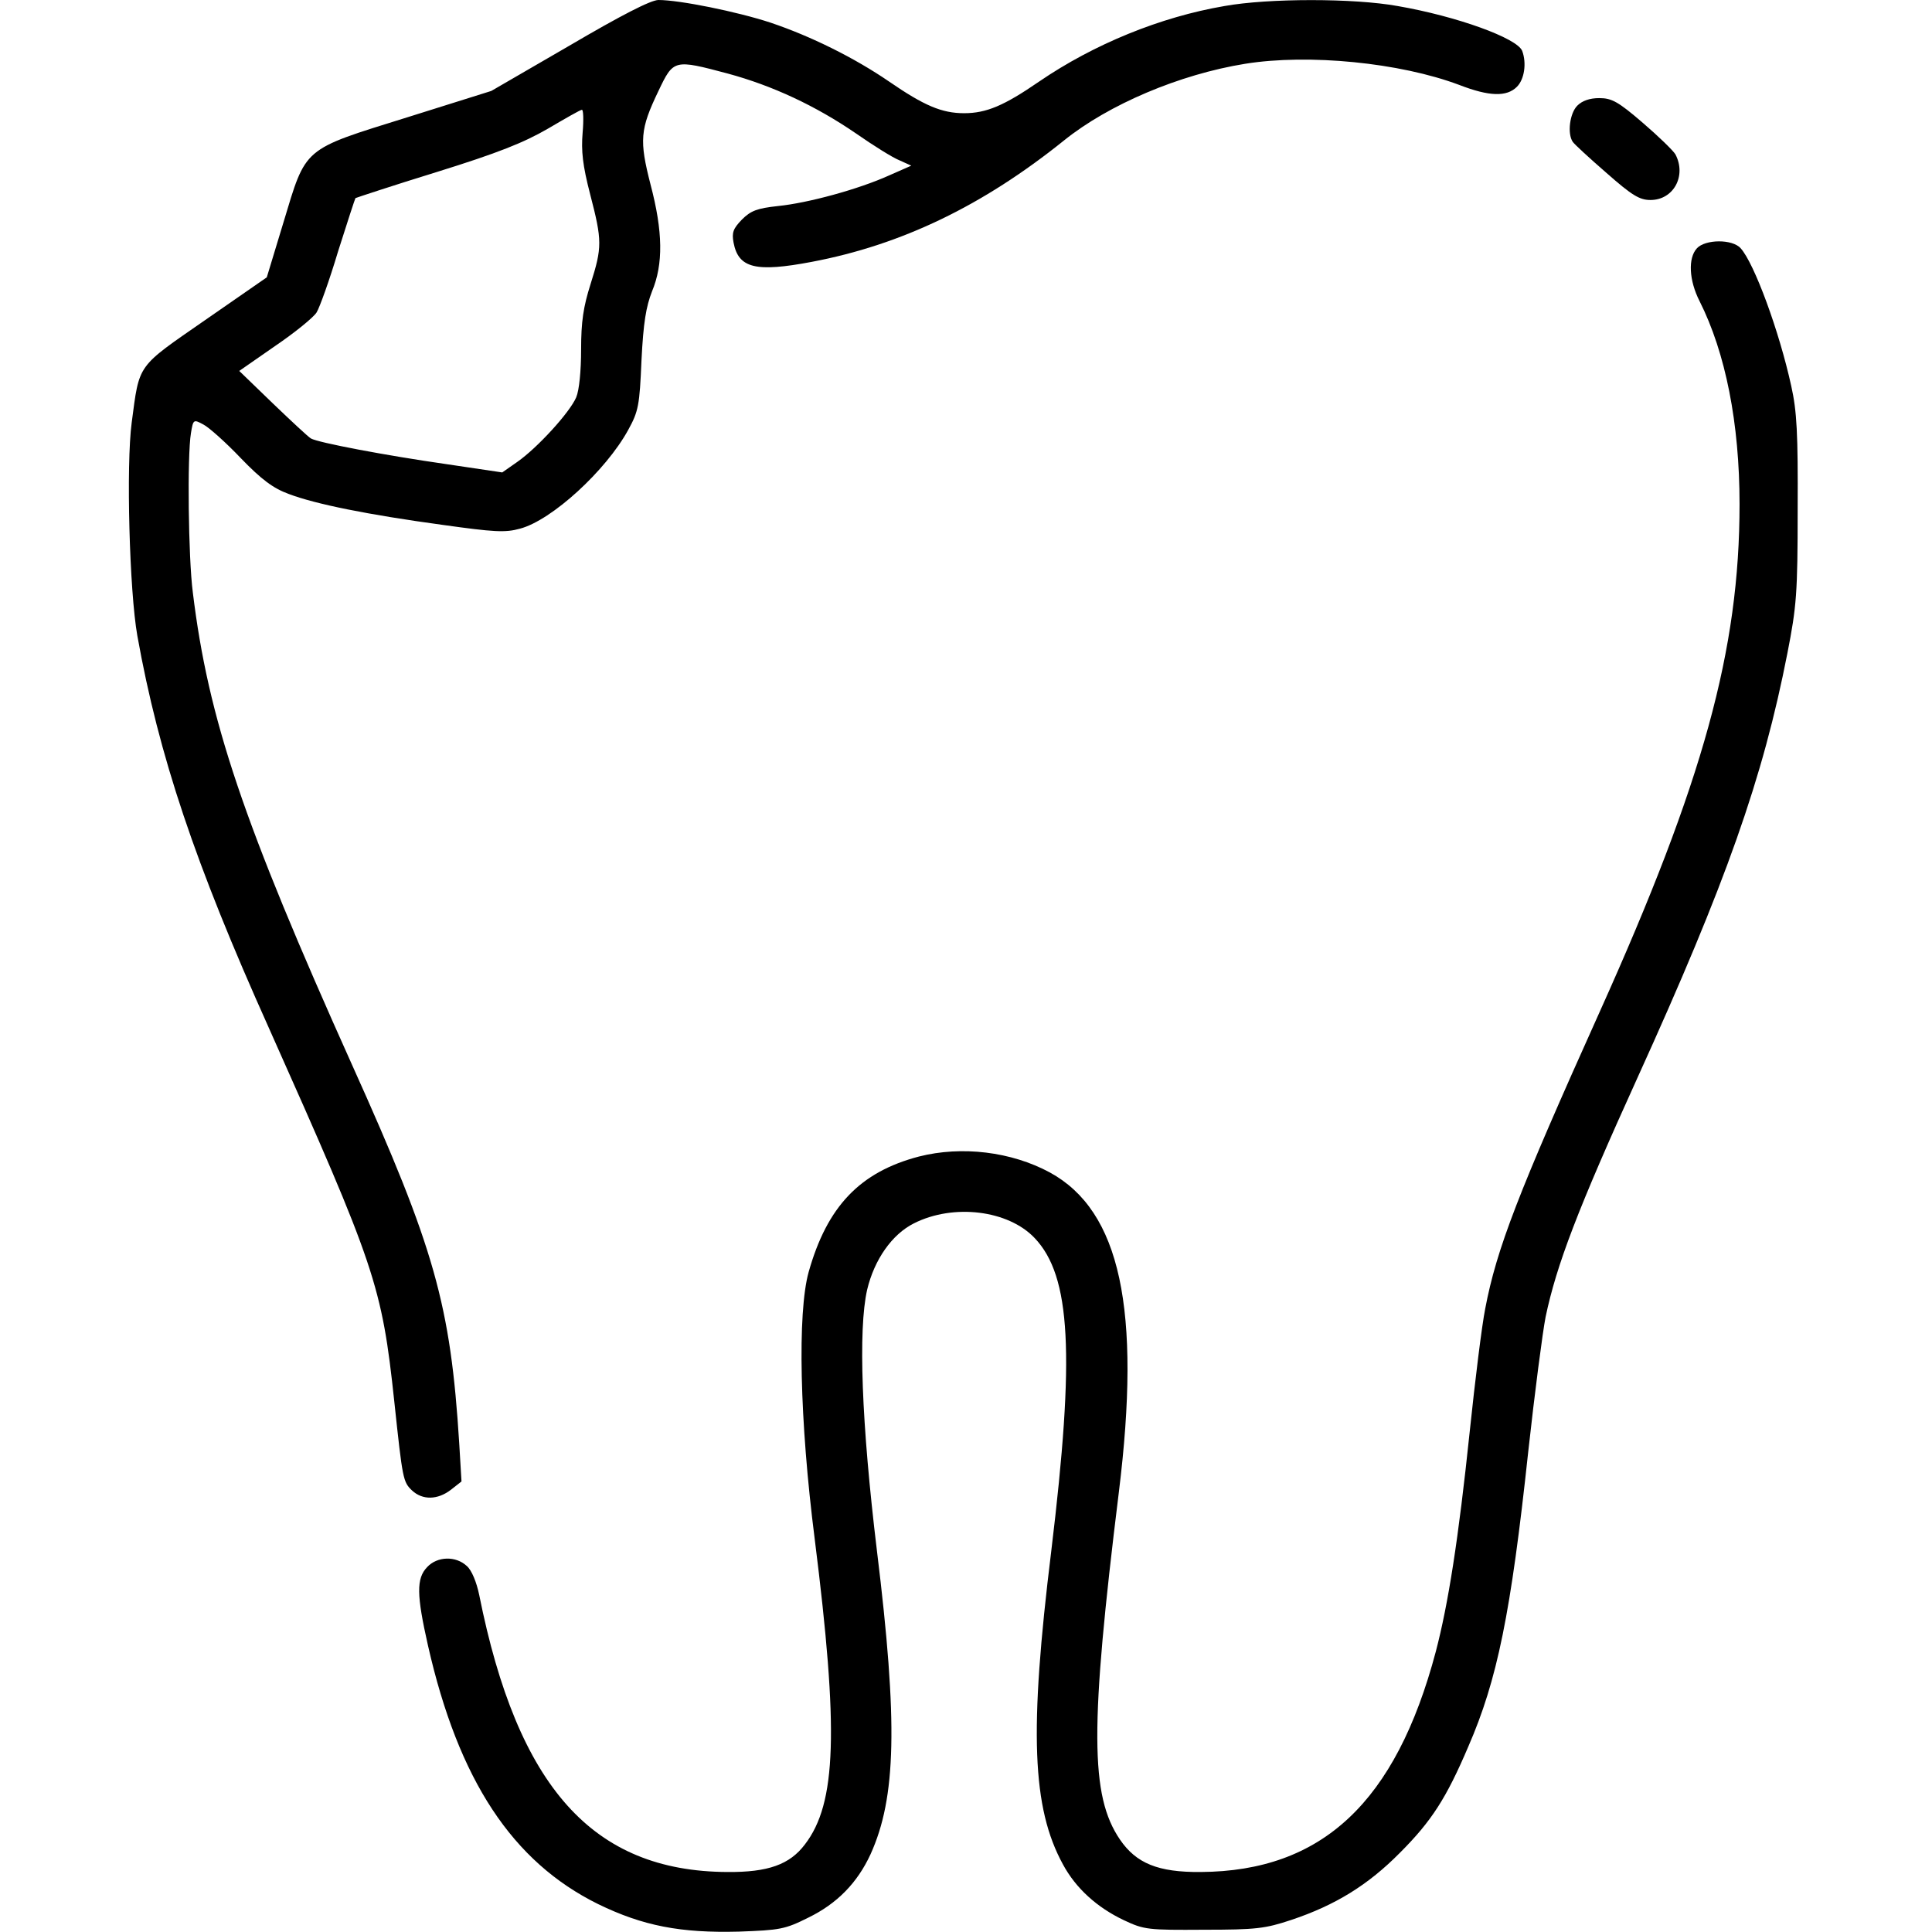 <?xml version="1.0" standalone="no"?>
<!DOCTYPE svg PUBLIC "-//W3C//DTD SVG 20010904//EN"
 "http://www.w3.org/TR/2001/REC-SVG-20010904/DTD/svg10.dtd">
<svg version="1.0" xmlns="http://www.w3.org/2000/svg"
 width="512pt" height="512pt" viewBox="0 0 512 512"
 preserveAspectRatio="xMidYMid meet">
<g transform="translate(0,512) scale(0.1,-0.1)"
fill="#000000" stroke="none">
<path d="M1509 4999 l-207 -120 -223 -70 c-279 -87 -267 -77 -328 -279 l-44
-145 -163 -113 c-183 -127 -174 -114 -195 -272 -15 -112 -6 -447 15 -565 57
-318 153 -604 348 -1038 283 -634 300 -683 333 -992 22 -206 23 -212 47 -235
28 -26 68 -25 103 2 l28 22 -6 101 c-23 367 -65 517 -284 1003 -289 643 -381
916 -422 1252 -12 92 -15 362 -5 422 6 37 7 37 33 23 14 -7 59 -47 99 -89 55
-57 86 -80 127 -95 71 -27 210 -55 408 -82 136 -19 166 -21 205 -10 84 22 228
154 287 262 27 49 30 65 35 184 5 100 12 142 28 183 30 72 29 158 -4 283 -30
117 -28 146 21 248 40 84 41 84 184 46 118 -32 232 -85 340 -159 46 -32 97
-64 115 -71 l31 -14 -59 -26 c-82 -37 -215 -73 -294 -81 -55 -6 -72 -12 -96
-36 -23 -24 -27 -34 -22 -61 13 -68 59 -79 207 -51 238 45 454 149 669 322
118 95 306 175 480 203 168 27 410 3 567 -56 80 -31 126 -32 153 -5 20 20 26
63 14 95 -13 34 -174 92 -330 119 -116 21 -342 21 -459 0 -170 -29 -346 -101
-491 -200 -93 -64 -140 -84 -199 -84 -59 0 -106 20 -199 84 -92 63 -207 120
-314 156 -88 29 -241 60 -297 60 -20 0 -98 -40 -236 -121z m35 -231 c-4 -48 0
-86 20 -163 32 -123 32 -140 1 -238 -19 -60 -25 -99 -25 -173 0 -57 -5 -108
-13 -127 -17 -40 -103 -134 -156 -171 l-40 -28 -148 22 c-161 23 -340 57 -359
68 -7 4 -52 46 -101 93 l-89 86 95 66 c53 36 102 76 110 89 8 13 34 85 57 162
24 76 45 140 46 141 2 1 98 33 215 69 164 51 231 78 295 115 46 27 86 50 90
50 4 1 5 -27 2 -61z"/>
<path d="M4180 4840 c-20 -20 -27 -74 -12 -96 4 -6 44 -43 89 -82 68 -60 88
-72 117 -72 61 0 96 64 66 121 -6 10 -45 48 -87 84 -65 56 -82 65 -115 65 -25
0 -45 -7 -58 -20z"/>
<path d="M4497 4462 c-24 -26 -21 -85 7 -140 69 -137 106 -324 106 -538 0
-386 -96 -735 -370 -1344 -217 -482 -274 -630 -304 -788 -9 -45 -27 -191 -41
-325 -30 -287 -57 -458 -90 -584 -106 -399 -301 -582 -623 -584 -113 -1 -171
23 -214 86 -79 116 -80 297 -3 920 60 485 4 746 -183 848 -102 55 -233 71
-347 42 -156 -41 -243 -132 -292 -306 -30 -108 -24 -394 16 -707 64 -508 58
-701 -26 -810 -40 -53 -97 -74 -206 -73 -356 2 -555 224 -657 734 -7 34 -20
66 -33 77 -29 27 -78 26 -105 -3 -29 -30 -28 -74 2 -207 81 -358 224 -574 451
-686 119 -58 219 -77 373 -73 109 4 122 6 184 37 76 37 130 92 165 168 68 150
73 348 17 804 -41 339 -50 586 -26 692 19 80 66 147 124 176 105 53 250 35
320 -39 96 -101 107 -308 44 -829 -59 -479 -51 -681 31 -831 34 -63 90 -114
162 -148 53 -25 64 -26 211 -25 139 0 163 3 232 26 117 39 204 93 288 178 84
84 123 145 181 281 77 177 113 353 159 782 17 155 38 316 46 357 29 138 85
285 244 635 234 515 332 792 397 1125 24 123 27 157 27 380 1 201 -2 260 -17
327 -32 146 -98 325 -134 365 -22 25 -94 24 -116 0z"/>
</g>
</svg>
